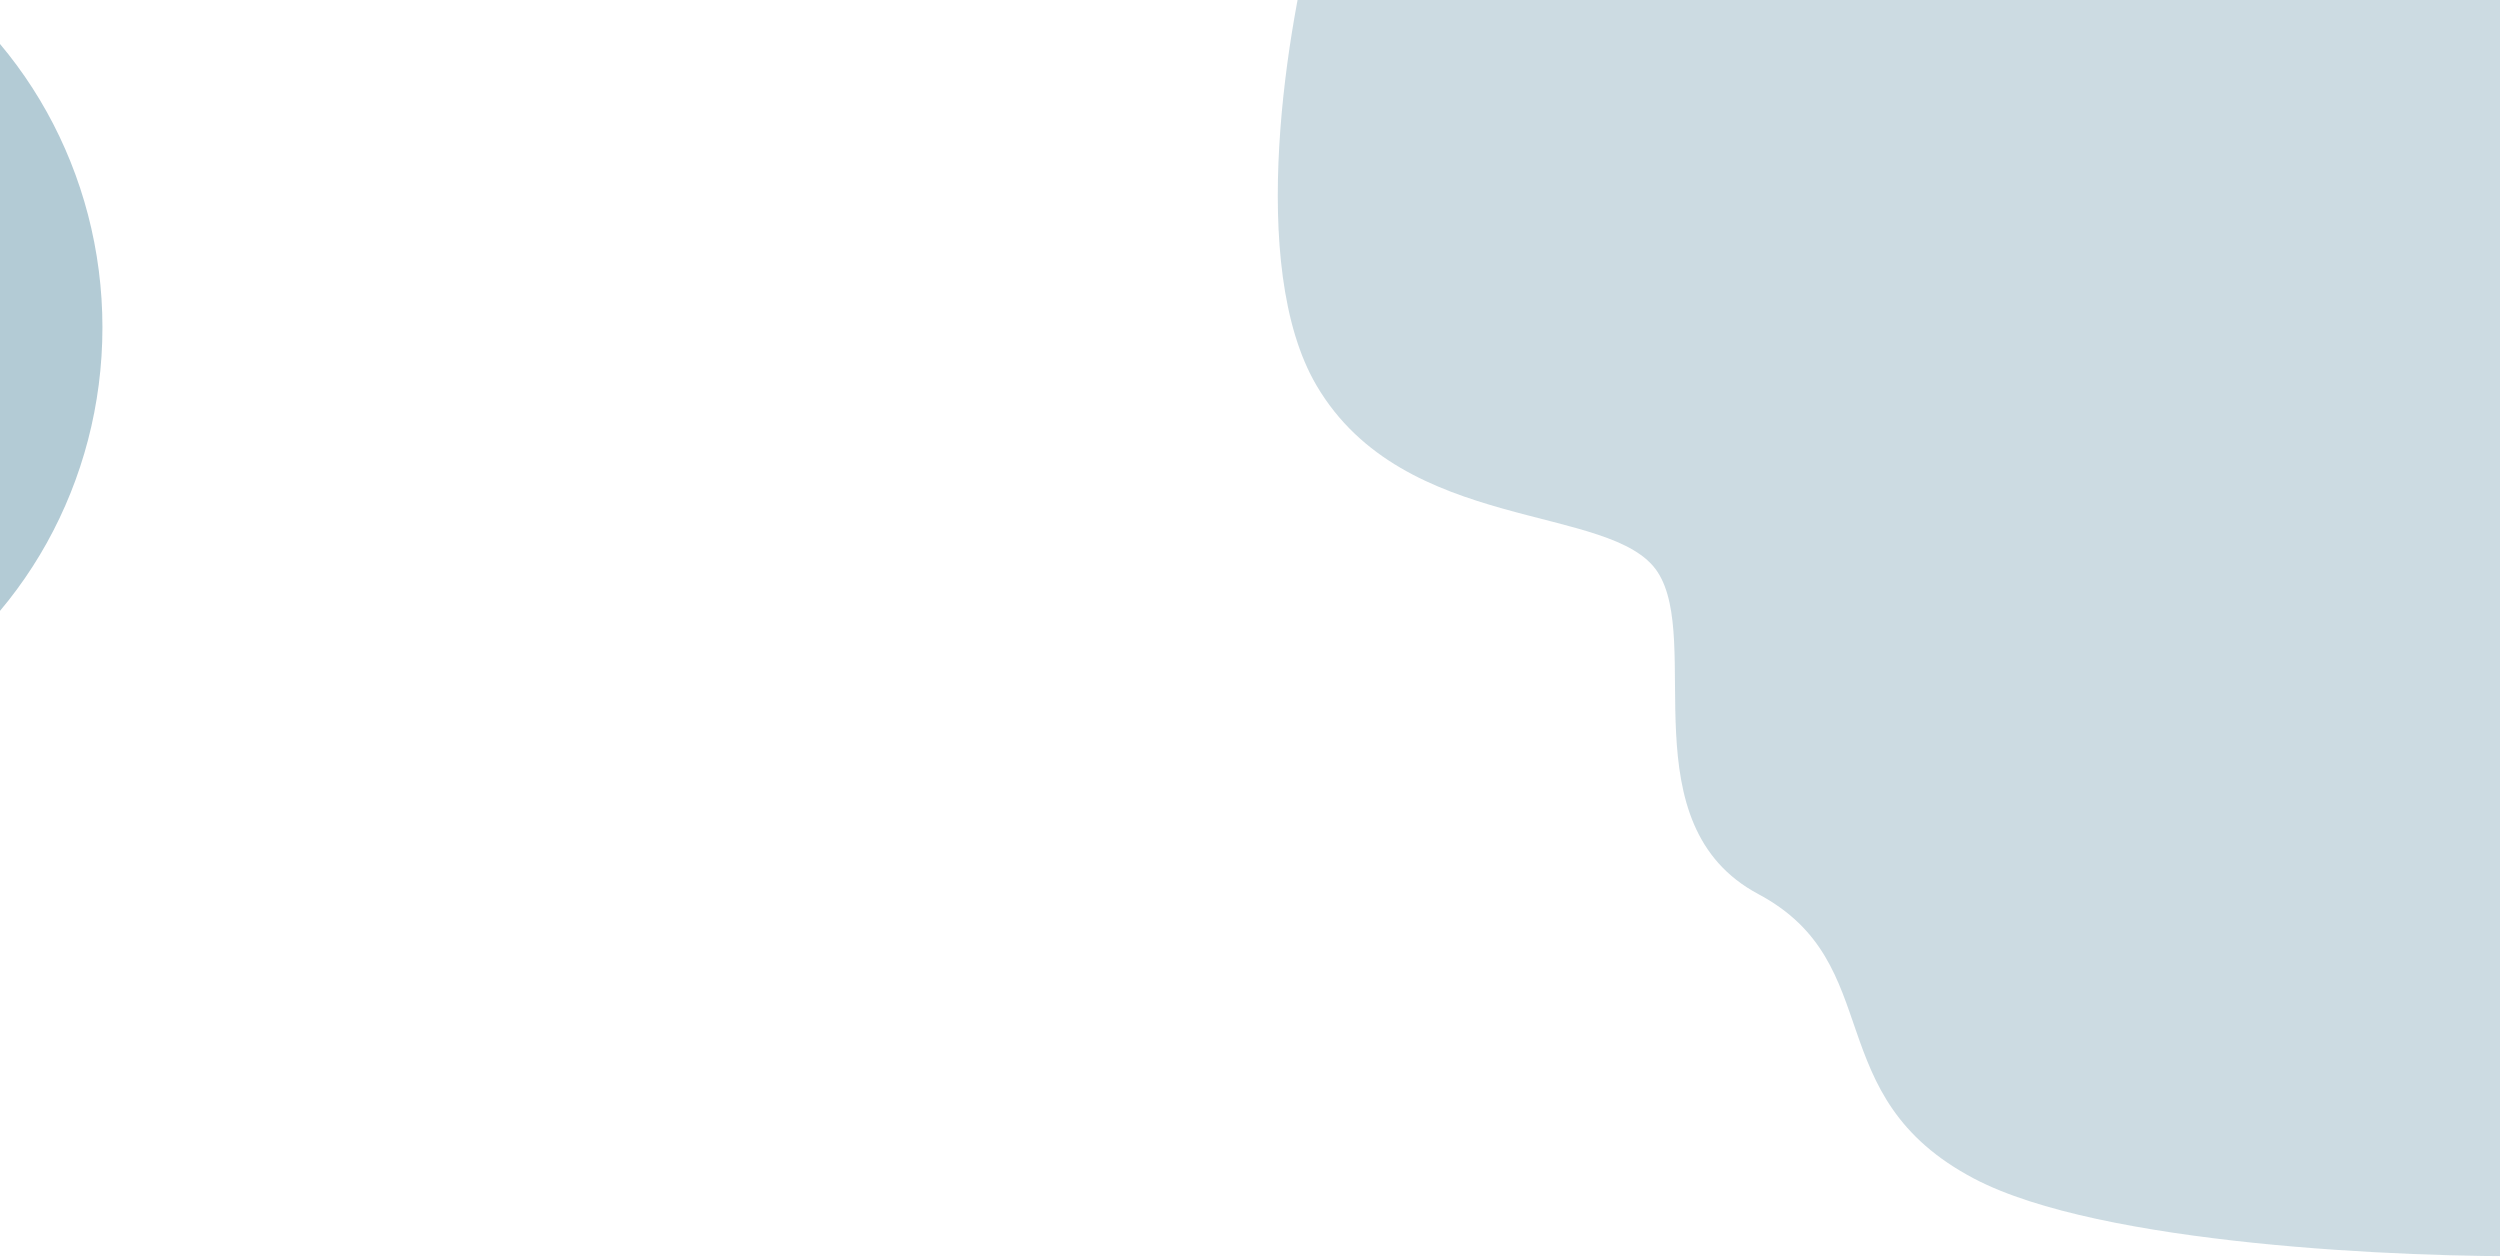 <?xml version="1.0" encoding="utf-8"?>
<!-- Generator: Adobe Illustrator 25.4.1, SVG Export Plug-In . SVG Version: 6.00 Build 0)  -->
<svg version="1.1" id="Layer_1" xmlns="http://www.w3.org/2000/svg" xmlns:xlink="http://www.w3.org/1999/xlink" x="0px" y="0px"
	 viewBox="0 0 1440 724" style="enable-background:new 0 0 1440 724;" xml:space="preserve">
<style type="text/css">
	.st0{opacity:0.3;}
	.st1{fill: #004F71;}
	.st2{opacity:.20;fill:#004F71}
;}
</style>
<g class="st0">
	<ellipse class="st1" cx="-180.5" cy="188.6" rx="239.5" ry="248.4"/>
</g>
<path class="st2" d="M758.3,222c-40.4-68.8-16.8-208.7,0-270l679.5-101l64.5,271.5l-38.5,601c-78.7,1-254.1-6.5-326.5-44.5
	c-90.5-47.5-49.5-124-124.5-164c-75-40-32-145.5-58-185.5S808.8,308,758.3,222z"/>
</svg>
